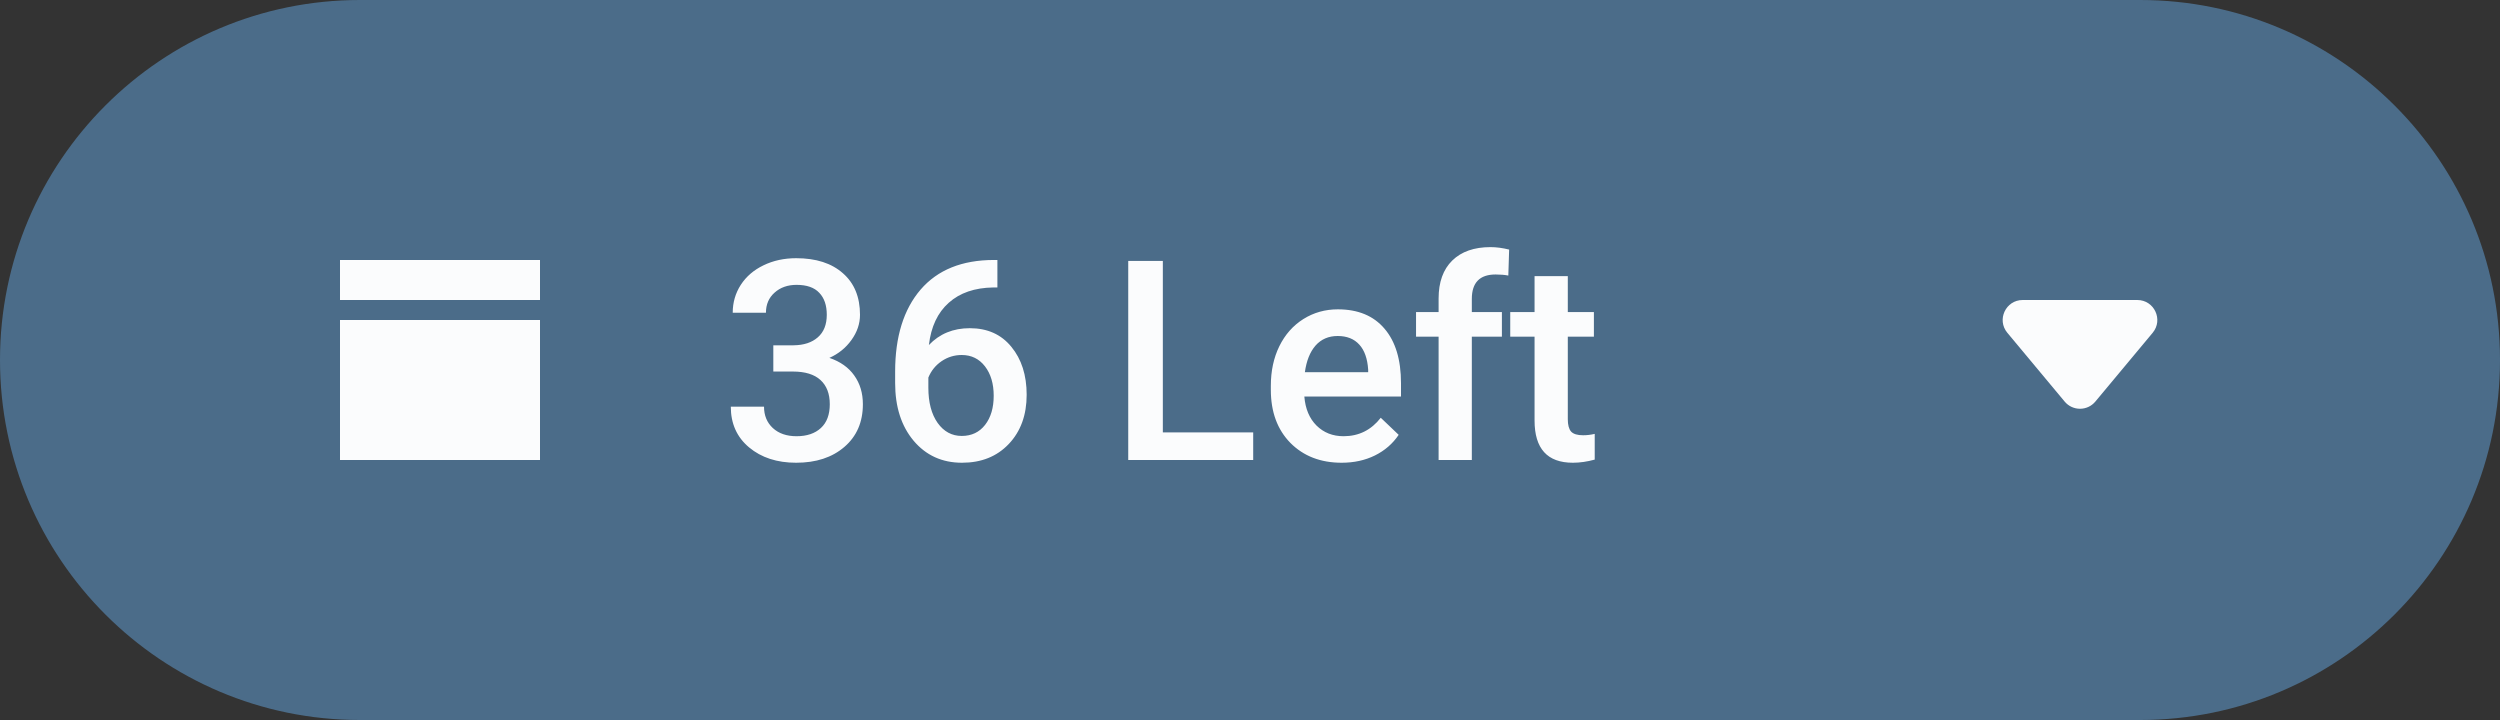 <svg width="125" height="36" viewBox="0 0 125 36" fill="none" xmlns="http://www.w3.org/2000/svg">
<rect x="0" y="0" width="125" height="36" fill="#333333" stroke="none"/>
<path d="M0 18C0 8.059 8.059 0 18 0H107C116.941 0 125 8.059 125 18V18C125 27.941 116.941 36 107 36H18C8.059 36 0 27.941 0 18V18Z" fill="#4B6C89"/>
<rect x="17" y="13" width="10" height="10" fill="#FBFCFD"/>
<path fill-rule="evenodd" clip-rule="evenodd" d="M16 12H28V15V16V24H16V16V15V12ZM17 16V23H27V16H17ZM27 15H17V13H27V15Z" fill="#4B6C89"/>
<path d="M38.666 17.265H39.678C40.188 17.26 40.592 17.128 40.888 16.868C41.188 16.608 41.339 16.232 41.339 15.74C41.339 15.266 41.214 14.899 40.963 14.64C40.717 14.375 40.339 14.243 39.828 14.243C39.382 14.243 39.015 14.373 38.727 14.633C38.44 14.888 38.297 15.223 38.297 15.638H36.636C36.636 15.127 36.77 14.662 37.039 14.243C37.312 13.824 37.691 13.498 38.174 13.266C38.661 13.029 39.206 12.91 39.808 12.91C40.801 12.91 41.58 13.161 42.145 13.662C42.715 14.159 43 14.852 43 15.74C43 16.187 42.856 16.608 42.569 17.005C42.287 17.397 41.92 17.693 41.469 17.894C42.016 18.08 42.43 18.374 42.713 18.775C43 19.176 43.144 19.655 43.144 20.211C43.144 21.104 42.836 21.815 42.221 22.344C41.61 22.872 40.806 23.137 39.808 23.137C38.851 23.137 38.067 22.881 37.456 22.371C36.845 21.861 36.54 21.182 36.54 20.334H38.201C38.201 20.771 38.347 21.127 38.639 21.4C38.935 21.674 39.331 21.811 39.828 21.811C40.343 21.811 40.749 21.674 41.045 21.4C41.341 21.127 41.489 20.73 41.489 20.211C41.489 19.687 41.334 19.284 41.024 19.001C40.715 18.718 40.254 18.577 39.644 18.577H38.666V17.265ZM49.87 12.999V14.373H49.665C48.735 14.387 47.992 14.642 47.437 15.139C46.88 15.635 46.55 16.34 46.445 17.251C46.978 16.69 47.66 16.41 48.489 16.41C49.369 16.41 50.062 16.72 50.567 17.34C51.078 17.96 51.333 18.759 51.333 19.739C51.333 20.751 51.035 21.571 50.438 22.2C49.845 22.825 49.066 23.137 48.1 23.137C47.106 23.137 46.3 22.77 45.68 22.036C45.065 21.302 44.757 20.341 44.757 19.151V18.584C44.757 16.838 45.181 15.471 46.028 14.482C46.88 13.493 48.104 12.999 49.699 12.999H49.87ZM48.086 17.75C47.721 17.75 47.386 17.852 47.081 18.058C46.78 18.263 46.559 18.536 46.418 18.878V19.384C46.418 20.122 46.573 20.71 46.883 21.148C47.193 21.58 47.594 21.797 48.086 21.797C48.578 21.797 48.968 21.612 49.255 21.243C49.542 20.874 49.685 20.389 49.685 19.787C49.685 19.186 49.54 18.696 49.248 18.317C48.956 17.939 48.569 17.75 48.086 17.75ZM58.142 21.619H62.66V23H56.412V13.047H58.142V21.619ZM67.083 23.137C66.03 23.137 65.176 22.806 64.519 22.145C63.868 21.48 63.542 20.596 63.542 19.493V19.288C63.542 18.55 63.683 17.891 63.966 17.312C64.253 16.729 64.654 16.276 65.169 15.952C65.684 15.629 66.258 15.467 66.892 15.467C67.899 15.467 68.676 15.788 69.223 16.431C69.774 17.073 70.05 17.982 70.05 19.158V19.828H65.217C65.267 20.439 65.47 20.922 65.825 21.277C66.185 21.633 66.636 21.811 67.179 21.811C67.94 21.811 68.56 21.503 69.038 20.888L69.934 21.742C69.637 22.184 69.241 22.528 68.744 22.774C68.252 23.016 67.698 23.137 67.083 23.137ZM66.885 16.8C66.429 16.8 66.06 16.959 65.777 17.278C65.499 17.597 65.322 18.042 65.244 18.611H68.409V18.488C68.373 17.932 68.225 17.513 67.965 17.23C67.705 16.943 67.345 16.8 66.885 16.8ZM71.93 23V16.834H70.802V15.604H71.93V14.927C71.93 14.106 72.158 13.473 72.613 13.026C73.069 12.58 73.707 12.356 74.527 12.356C74.819 12.356 75.129 12.398 75.457 12.479L75.416 13.778C75.234 13.742 75.022 13.724 74.78 13.724C73.987 13.724 73.591 14.132 73.591 14.947V15.604H75.095V16.834H73.591V23H71.93ZM78.39 13.806V15.604H79.695V16.834H78.39V20.963C78.39 21.245 78.444 21.451 78.554 21.578C78.668 21.701 78.868 21.763 79.155 21.763C79.347 21.763 79.54 21.74 79.736 21.694V22.98C79.358 23.084 78.993 23.137 78.643 23.137C77.367 23.137 76.728 22.433 76.728 21.024V16.834H75.512V15.604H76.728V13.806H78.39Z" fill="#FBFCFD"/>
<path fill-rule="evenodd" clip-rule="evenodd" d="M107.633 16.64C108.176 15.989 107.713 15 106.865 15H101.135C100.287 15 99.824 15.989 100.367 16.64L103.232 20.078C103.632 20.558 104.368 20.558 104.768 20.078L107.633 16.64Z" fill="#FBFCFD"/>
</svg>
